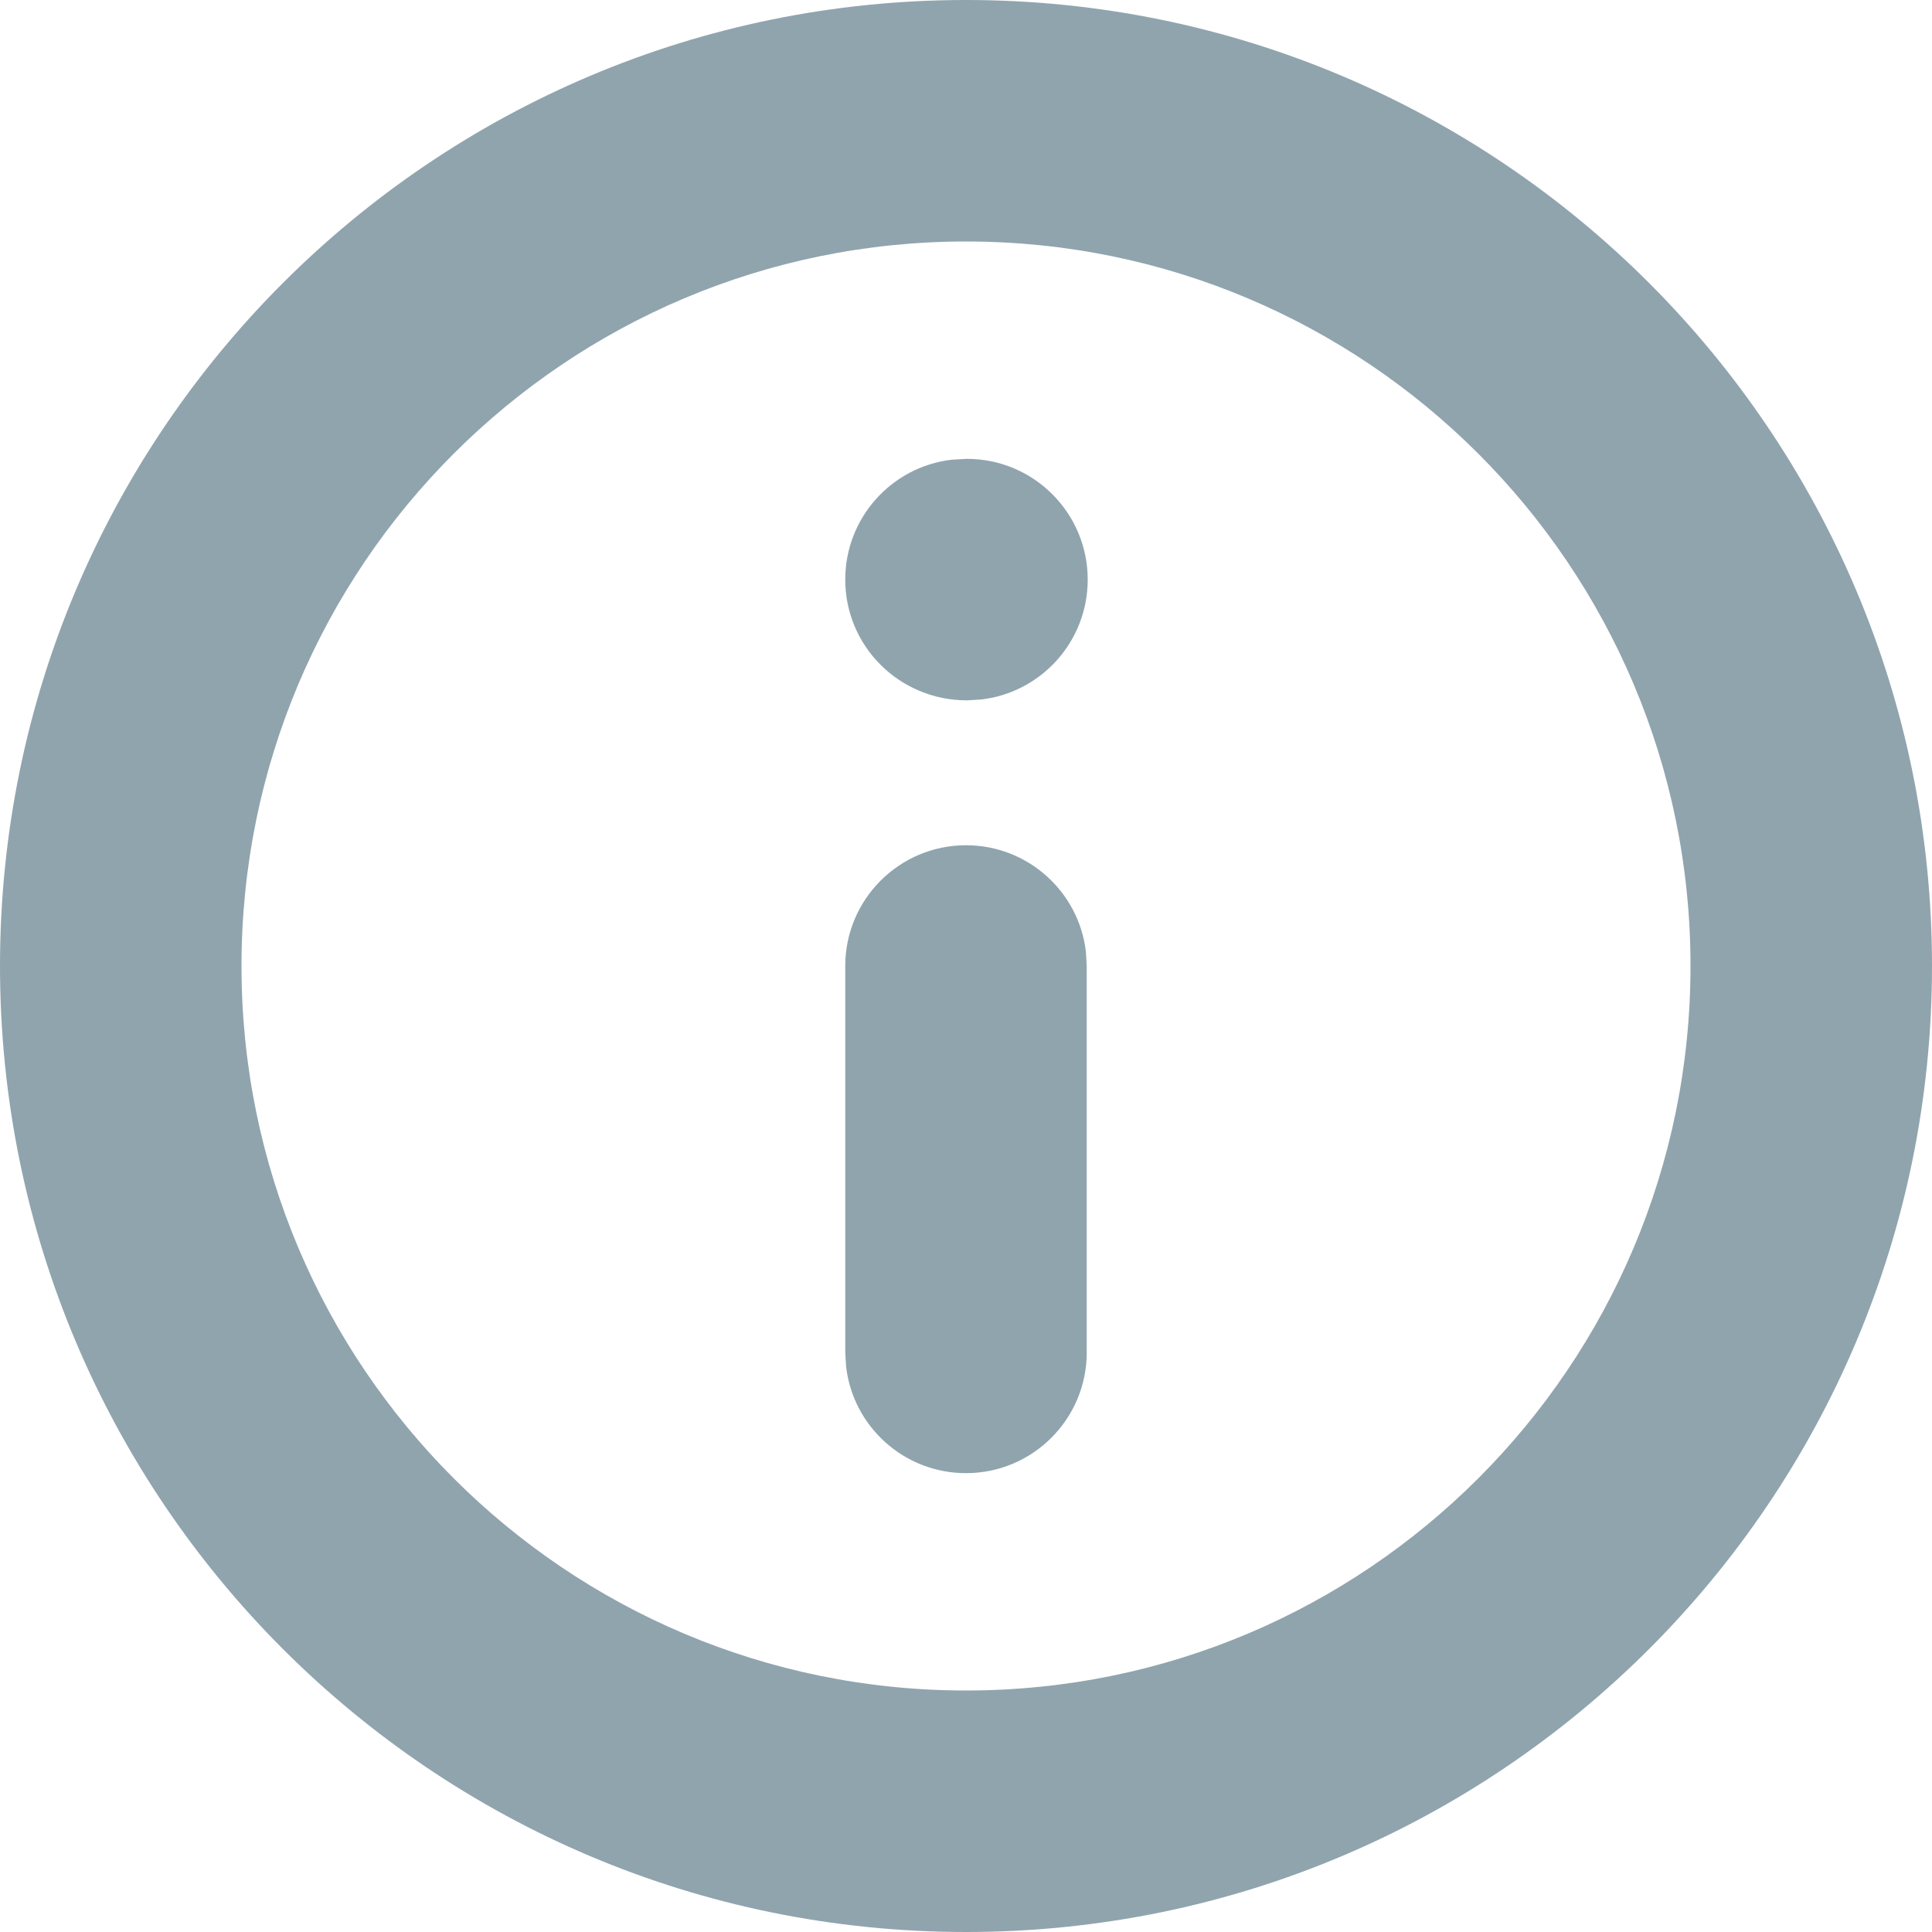 <?xml version="1.0" encoding="UTF-8"?>
<svg width="100%" height="100%" viewBox="0 0 16 16" version="1.1" xmlns="http://www.w3.org/2000/svg" xmlns:xlink="http://www.w3.org/1999/xlink">
    <title>icon / m / info</title>
    <g id="icon-/-m-/-info" stroke="none" stroke-width="1" fill="none" fill-rule="evenodd">
        <path d="M8,0 C12.418,0 16,3.582 16,8 C16,12.418 12.418,16 8,16 C3.582,16 0,12.418 0,8 C0,3.582 3.582,0 8,0 Z M8,2 C4.686,2 2,4.686 2,8 C2,11.314 4.686,14 8,14 C11.314,14 14,11.314 14,8 C14,4.686 11.314,2 8,2 Z M8,7 C8.513,7 8.936,7.386 8.993,7.883 L9,8 L9,11.2 C9,11.752 8.552,12.2 8,12.2 C7.487,12.2 7.064,11.814 7.007,11.317 L7,11.2 L7,8 C7,7.448 7.448,7 8,7 Z M8.008,3.8 C8.56,3.8 9.008,4.248 9.008,4.8 C9.008,5.313 8.622,5.736 8.125,5.793 L8.008,5.8 C7.448,5.8 7,5.352 7,4.8 C7,4.287 7.386,3.864 7.883,3.807 L8.008,3.8 Z" id="Combined-Shape" fill="#90A4AE"></path>
    </g>
</svg>
